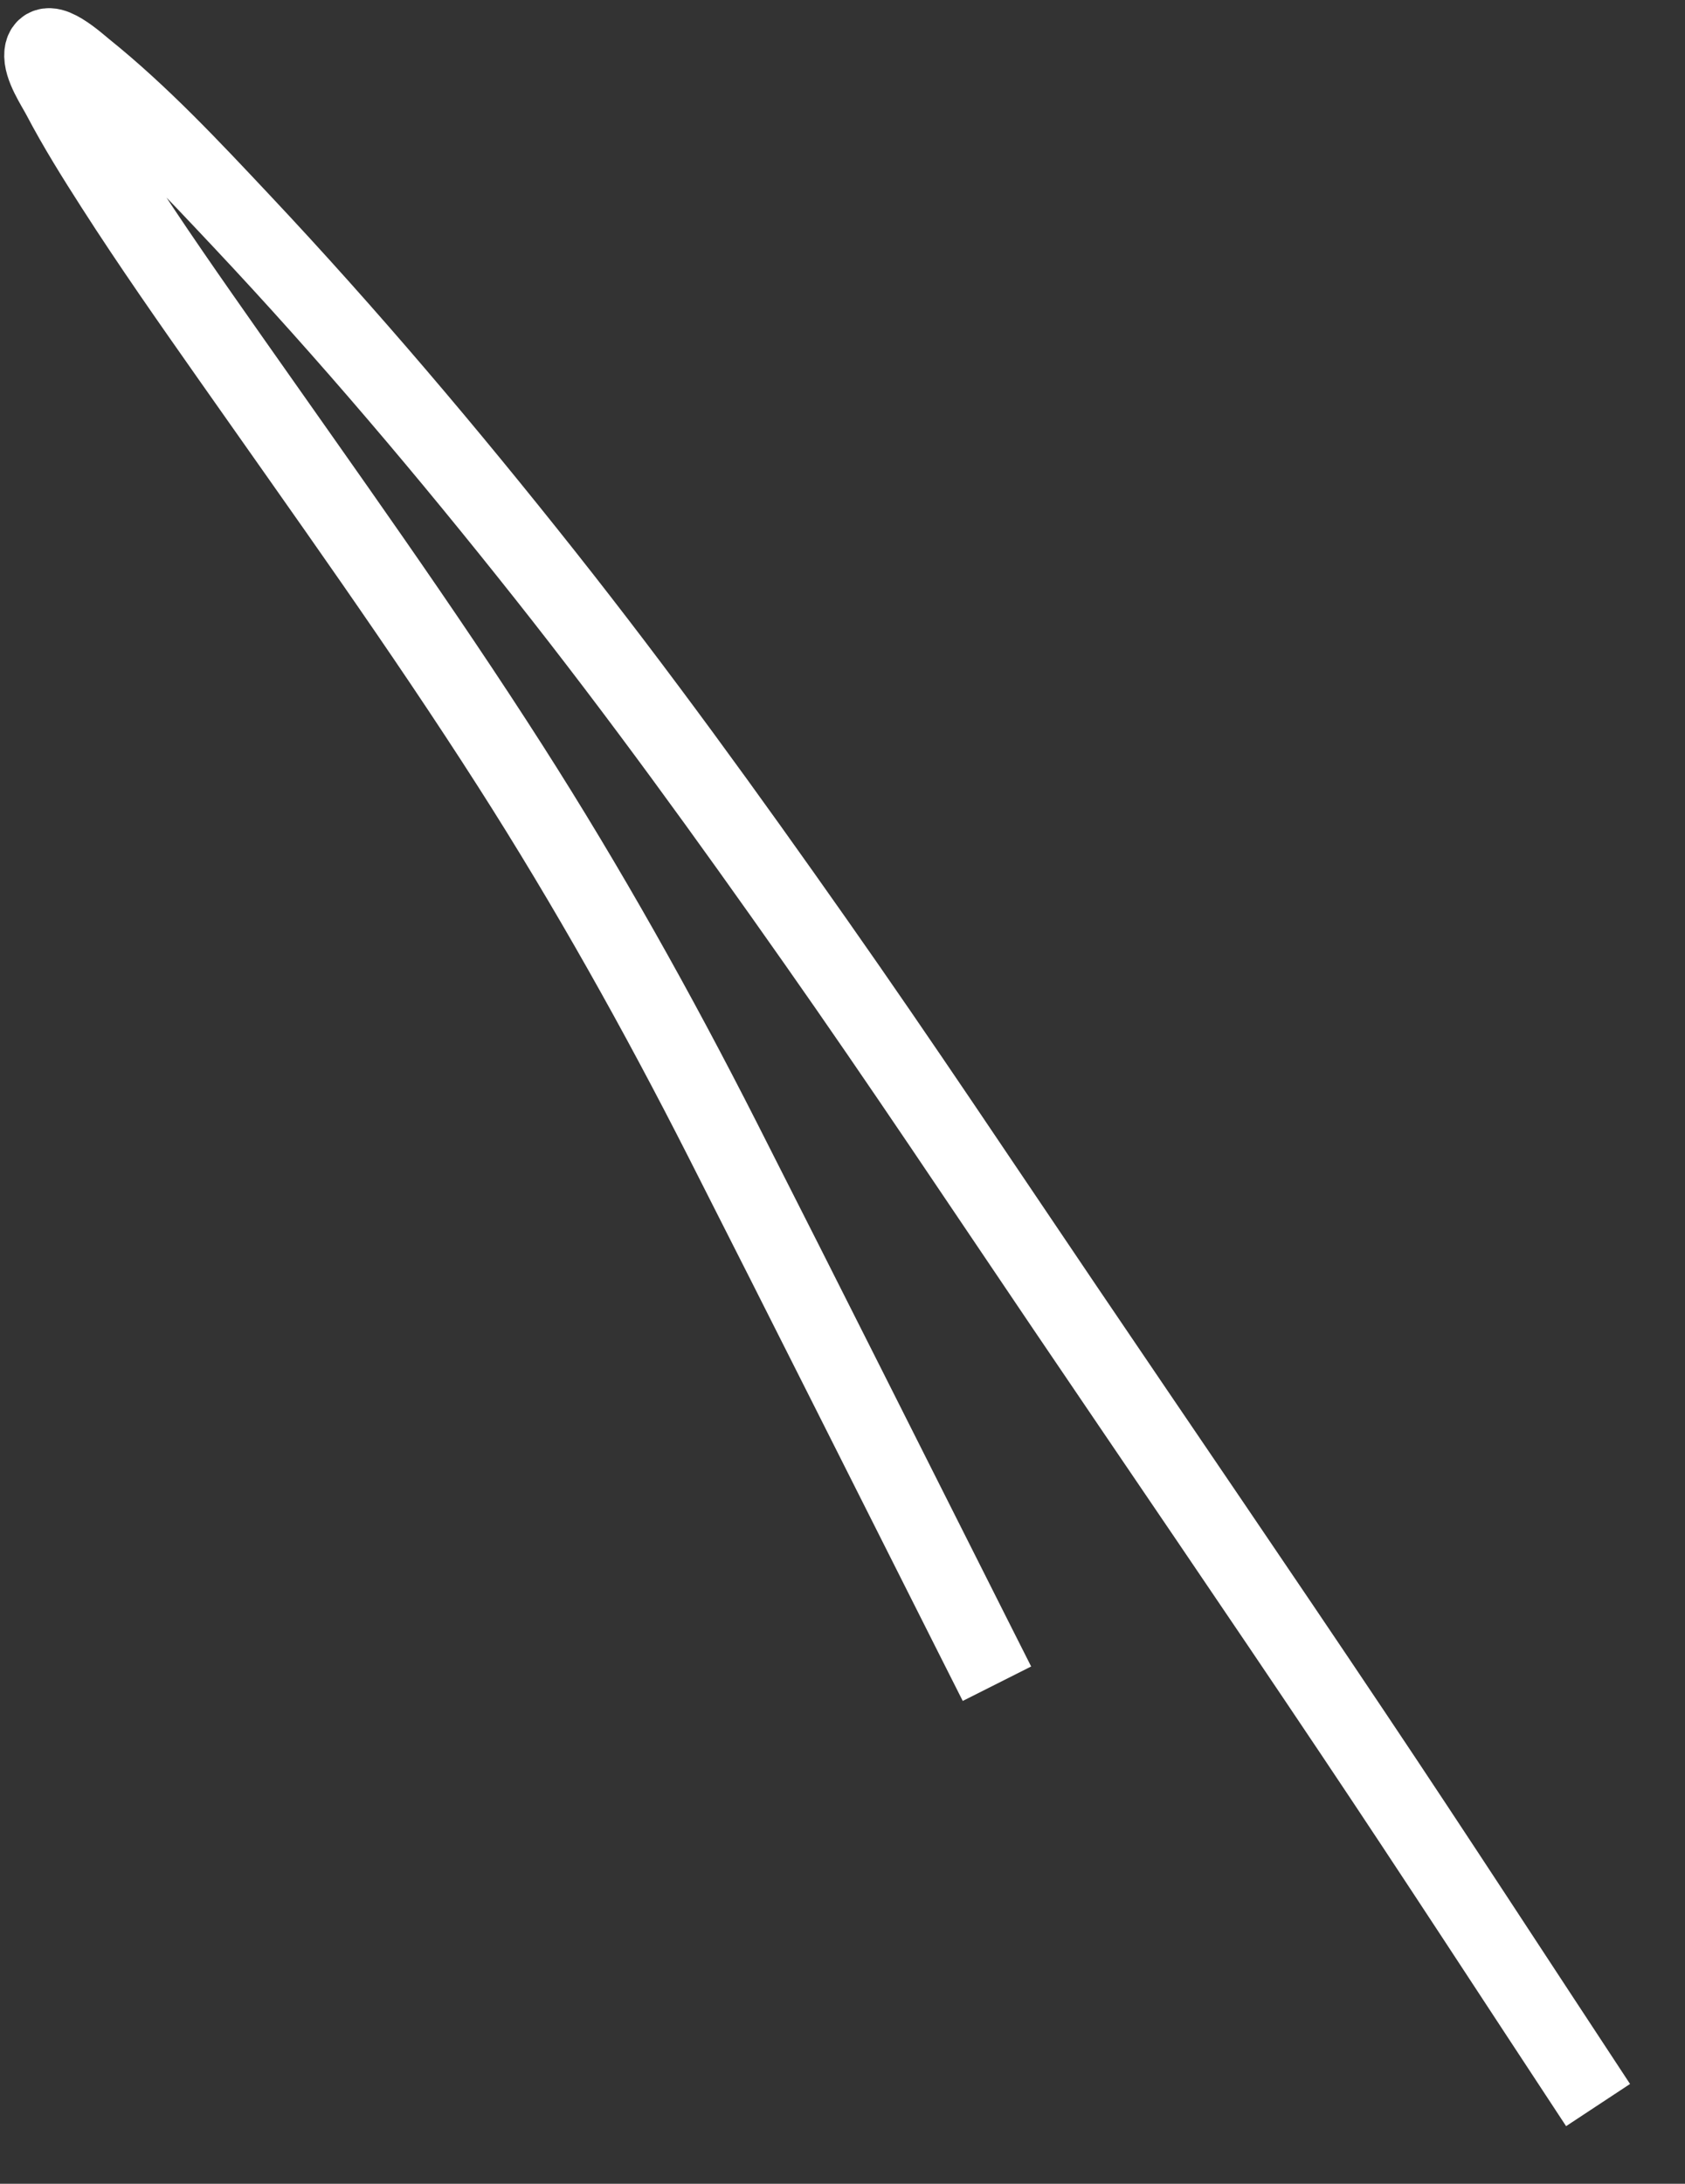 ﻿<?xml version="1.0" encoding="utf-8"?>
<svg version="1.1" xmlns:xlink="http://www.w3.org/1999/xlink" width="44px" height="57px" xmlns="http://www.w3.org/2000/svg">
  <rect width="100%" height="100%" fill="#333333" stroke="none"/>
  <g transform="matrix(1 0 0 1 -314 -11037 )">
    <path d="M 40.73 53.946  C 38.592 50.703  36.477 47.443  34.314 44.216  C 31.833 40.511  29.313 36.831  26.813 33.138  C 24.649 29.942  22.513 26.725  20.292 23.568  C 18.013 20.326  15.689 17.109  13.227 14.002  C 10.705 10.819  8.085 7.721  5.301 4.763  C 4.006 3.386  2.689 1.977  1.212 0.791  C 1.062 0.671  0.174 -0.141  0.113 0.393  C 0.074 0.735  0.428 1.256  0.575 1.535  C 0.997 2.339  1.481 3.112  1.971 3.876  C 2.942 5.393  3.978 6.866  5.013 8.34  C 7.49 11.869  10.011 15.373  12.334 19.006  C 14.345 22.15  16.175 25.417  17.865 28.743  C 20.054 33.049  22.217 37.366  24.392 41.678  C 24.606 42.102  24.82 42.525  25.033 42.948  " stroke-width="2" stroke="#ffffff" fill="none" transform="matrix(1 0 0 1 315 11038 )" />
  </g>
</svg>